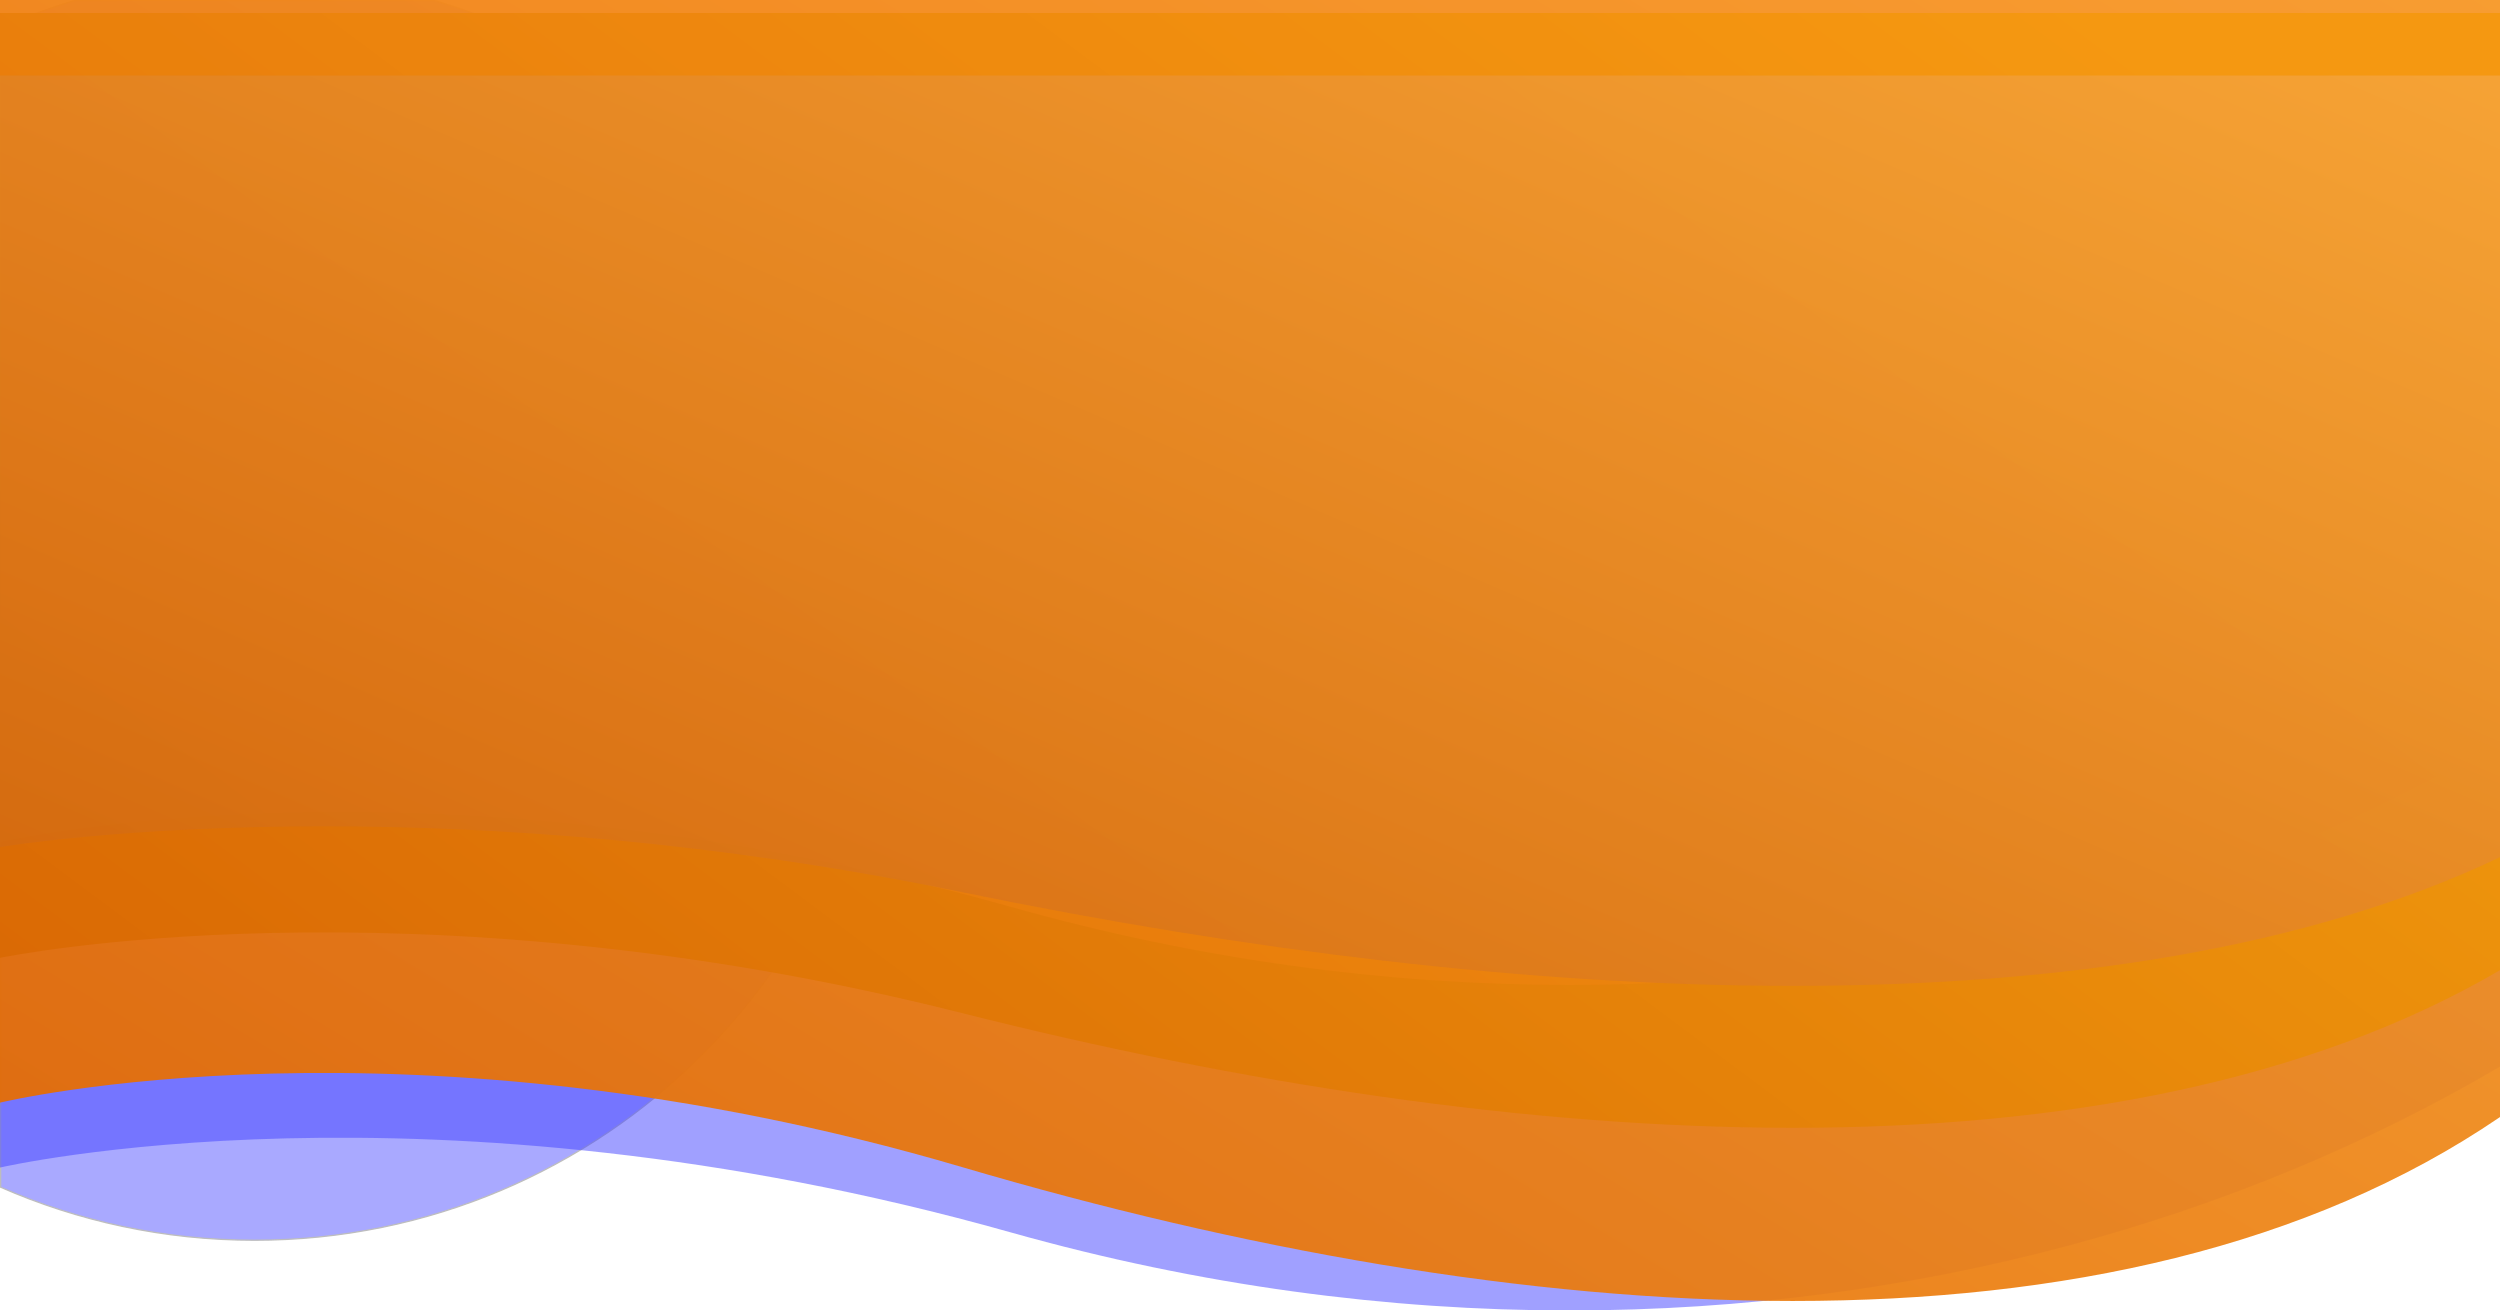 <svg xmlns="http://www.w3.org/2000/svg" xmlns:xlink="http://www.w3.org/1999/xlink" width="1920" height="1006.435" viewBox="0 0 1920 1006.435"><defs><style>.a,.b{fill:#4343ff;}.a{opacity:0.46;}.b{opacity:0.5;}.c,.f{opacity:0.94;}.c{fill:url(#a);}.d{fill:url(#b);}.e{fill:#ff851c;opacity:0.24;}.f{fill:url(#c);}.g,.h{stroke:none;}.h{fill:#707070;}</style><linearGradient id="a" x1="-0.046" y1="0.918" x2="1" y2="0.02" gradientUnits="objectBoundingBox"><stop offset="0" stop-color="#e56a00"/><stop offset="1" stop-color="#f59e2d"/></linearGradient><linearGradient id="b" x1="-0.008" y1="0.946" x2="1.029" y2="0.333" gradientUnits="objectBoundingBox"><stop offset="0" stop-color="#d96704"/><stop offset="1" stop-color="#f29e0e"/></linearGradient><linearGradient id="c" x1="0.008" y1="0.851" x2="1" y2="0.02" gradientUnits="objectBoundingBox"><stop offset="0" stop-color="#d56b10"/><stop offset="1" stop-color="#f6a337"/></linearGradient></defs><g transform="translate(0 -2)"><g class="a" transform="translate(0 2)"><path class="g" d="M 195.501 952.5 C 178.344 952.5 161.045 951.596 144.085 949.812 C 127.378 948.055 110.599 945.402 94.214 941.929 C 78.046 938.501 61.879 934.192 46.161 929.123 C 30.726 924.144 15.365 918.316 0.5 911.798 L 0.5 21.202 C 18.856 13.153 37.886 6.189 57.067 0.5 L 333.933 0.5 C 346.365 4.187 358.799 8.43 370.894 13.111 C 382.912 17.764 394.896 22.966 406.513 28.573 C 429.566 39.701 451.93 52.78 472.983 67.446 C 493.883 82.006 513.804 98.348 532.193 116.017 C 550.567 133.672 567.681 152.913 583.061 173.205 C 598.529 193.613 612.474 215.389 624.507 237.929 C 636.684 260.738 647.095 284.685 655.449 309.106 C 672.735 359.636 681.5 412.591 681.5 466.5 C 681.5 483.078 680.656 499.797 678.991 516.192 C 677.35 532.349 674.872 548.584 671.626 564.447 C 668.422 580.104 664.393 595.774 659.65 611.022 C 654.961 626.099 649.463 641.122 643.308 655.673 C 637.21 670.09 630.325 684.383 622.843 698.156 C 615.414 711.831 607.224 725.313 598.499 738.227 C 581.113 763.962 561.147 788.161 539.154 810.154 C 517.161 832.147 492.962 852.113 467.227 869.499 C 454.313 878.224 440.831 886.414 427.156 893.843 C 413.383 901.325 399.09 908.21 384.673 914.308 C 370.122 920.463 355.099 925.961 340.022 930.65 C 324.774 935.393 309.104 939.422 293.447 942.626 C 277.584 945.872 261.349 948.35 245.192 949.991 C 228.797 951.656 212.079 952.5 195.501 952.5 Z"/><path class="h" d="M 195.501 952 C 212.062 952 228.763 951.157 245.141 949.493 C 261.282 947.854 277.501 945.379 293.347 942.136 C 308.988 938.936 324.642 934.911 339.874 930.173 C 354.935 925.488 369.942 919.996 384.478 913.847 C 398.88 907.756 413.159 900.878 426.918 893.403 C 440.579 885.982 454.047 877.8 466.947 869.085 C 492.655 851.717 516.83 831.77 538.8 809.8 C 560.771 787.83 580.717 763.655 598.085 737.947 C 606.8 725.046 614.982 711.579 622.403 697.918 C 629.878 684.159 636.756 669.88 642.847 655.478 C 648.996 640.942 654.488 625.935 659.173 610.873 C 663.911 595.641 667.936 579.988 671.136 564.347 C 674.379 548.5 676.854 532.282 678.493 516.141 C 680.157 499.763 681 483.062 681 466.5 C 681 412.646 672.244 359.745 654.976 309.268 C 646.63 284.872 636.231 260.949 624.066 238.164 C 612.045 215.648 598.115 193.894 582.663 173.507 C 567.299 153.236 550.202 134.015 531.847 116.378 C 513.476 98.726 493.576 82.401 472.698 67.857 C 451.666 53.205 429.325 40.14 406.296 29.024 C 394.691 23.422 382.719 18.225 370.713 13.578 C 358.654 8.91 346.256 4.678 333.861 1 L 57.14 1 C 38.106 6.648 19.223 13.554 1 21.529 L 1 911.471 C 15.757 917.93 30.999 923.707 46.315 928.647 C 62.016 933.711 78.167 938.015 94.317 941.439 C 110.686 944.91 127.448 947.559 144.137 949.314 C 161.08 951.096 178.361 952 195.501 952 M 195.501 953 C 125.967 953 59.826 938.406 0 912.124 L 0 20.876 C 18.427 12.781 37.456 5.792 56.995 0 L 334.006 0 C 535.224 59.646 682 245.929 682 466.5 C 682 735.186 464.187 953 195.501 953 Z"/></g><path class="b" d="M776.115,835.44C328.356,709.291,0,785.688,0,785.688V0H1920V708.184c-199.89,117.5-447.63,187.243-714.581,187.251C1066.2,895.439,921.779,876.479,776.115,835.44Z" transform="translate(0 113)"/><path class="c" d="M739,896.376C312.652,770.765,0,846.836,0,846.836V0H1920V857.89C1772.909,958.2,1583.228,999.15,1376.866,999.154,1172.261,999.158,951.259,958.913,739,896.376Z" transform="translate(0 2)"/><path class="d" d="M739,768.086C312.652,660.452,0,725.635,0,725.635V0H1920V735.108c-147.091,85.956-336.772,121.043-543.133,121.046C1172.261,856.157,951.259,821.672,739,768.086Z" transform="translate(0 12)"/><path class="e" d="M776.115,696.441C328.356,570.291,0,646.688,0,646.688V0H1920V569.183c-199.89,117.5-447.632,187.243-714.582,187.251C1066.2,756.439,921.779,737.479,776.115,696.441Z" transform="translate(0 2)"/><path class="f" d="M-8253.133-5661.846c-25.231,0-51.288-.435-77.446-1.295-25.689-.843-52.164-2.118-78.689-3.788-51.624-3.249-105.432-8.116-159.928-14.466-103.441-12.053-211.713-29.673-321.806-52.37-46.171-9.519-93.259-17.822-139.956-24.68-42.889-6.3-86.465-11.529-129.52-15.543-74.106-6.91-148.395-10.414-220.8-10.414-35.348,0-70.414.84-104.226,2.5-27.048,1.324-53.369,3.171-78.234,5.49-42.406,3.955-66.026,7.945-66.26,7.985V-6361h1920v600.3c-18.153,8.663-37.365,16.872-57.1,24.4-19.41,7.4-39.864,14.354-60.793,20.657-20.574,6.2-42.167,11.938-64.179,17.064-21.63,5.038-44.26,9.622-67.261,13.624-22.592,3.931-46.156,7.407-70.04,10.333-23.45,2.873-47.848,5.293-72.515,7.194-24.2,1.865-49.326,3.28-74.686,4.206C-8201.465-5662.307-8227.221-5661.846-8253.133-5661.846Z" transform="translate(9630 6421)"/></g></svg>